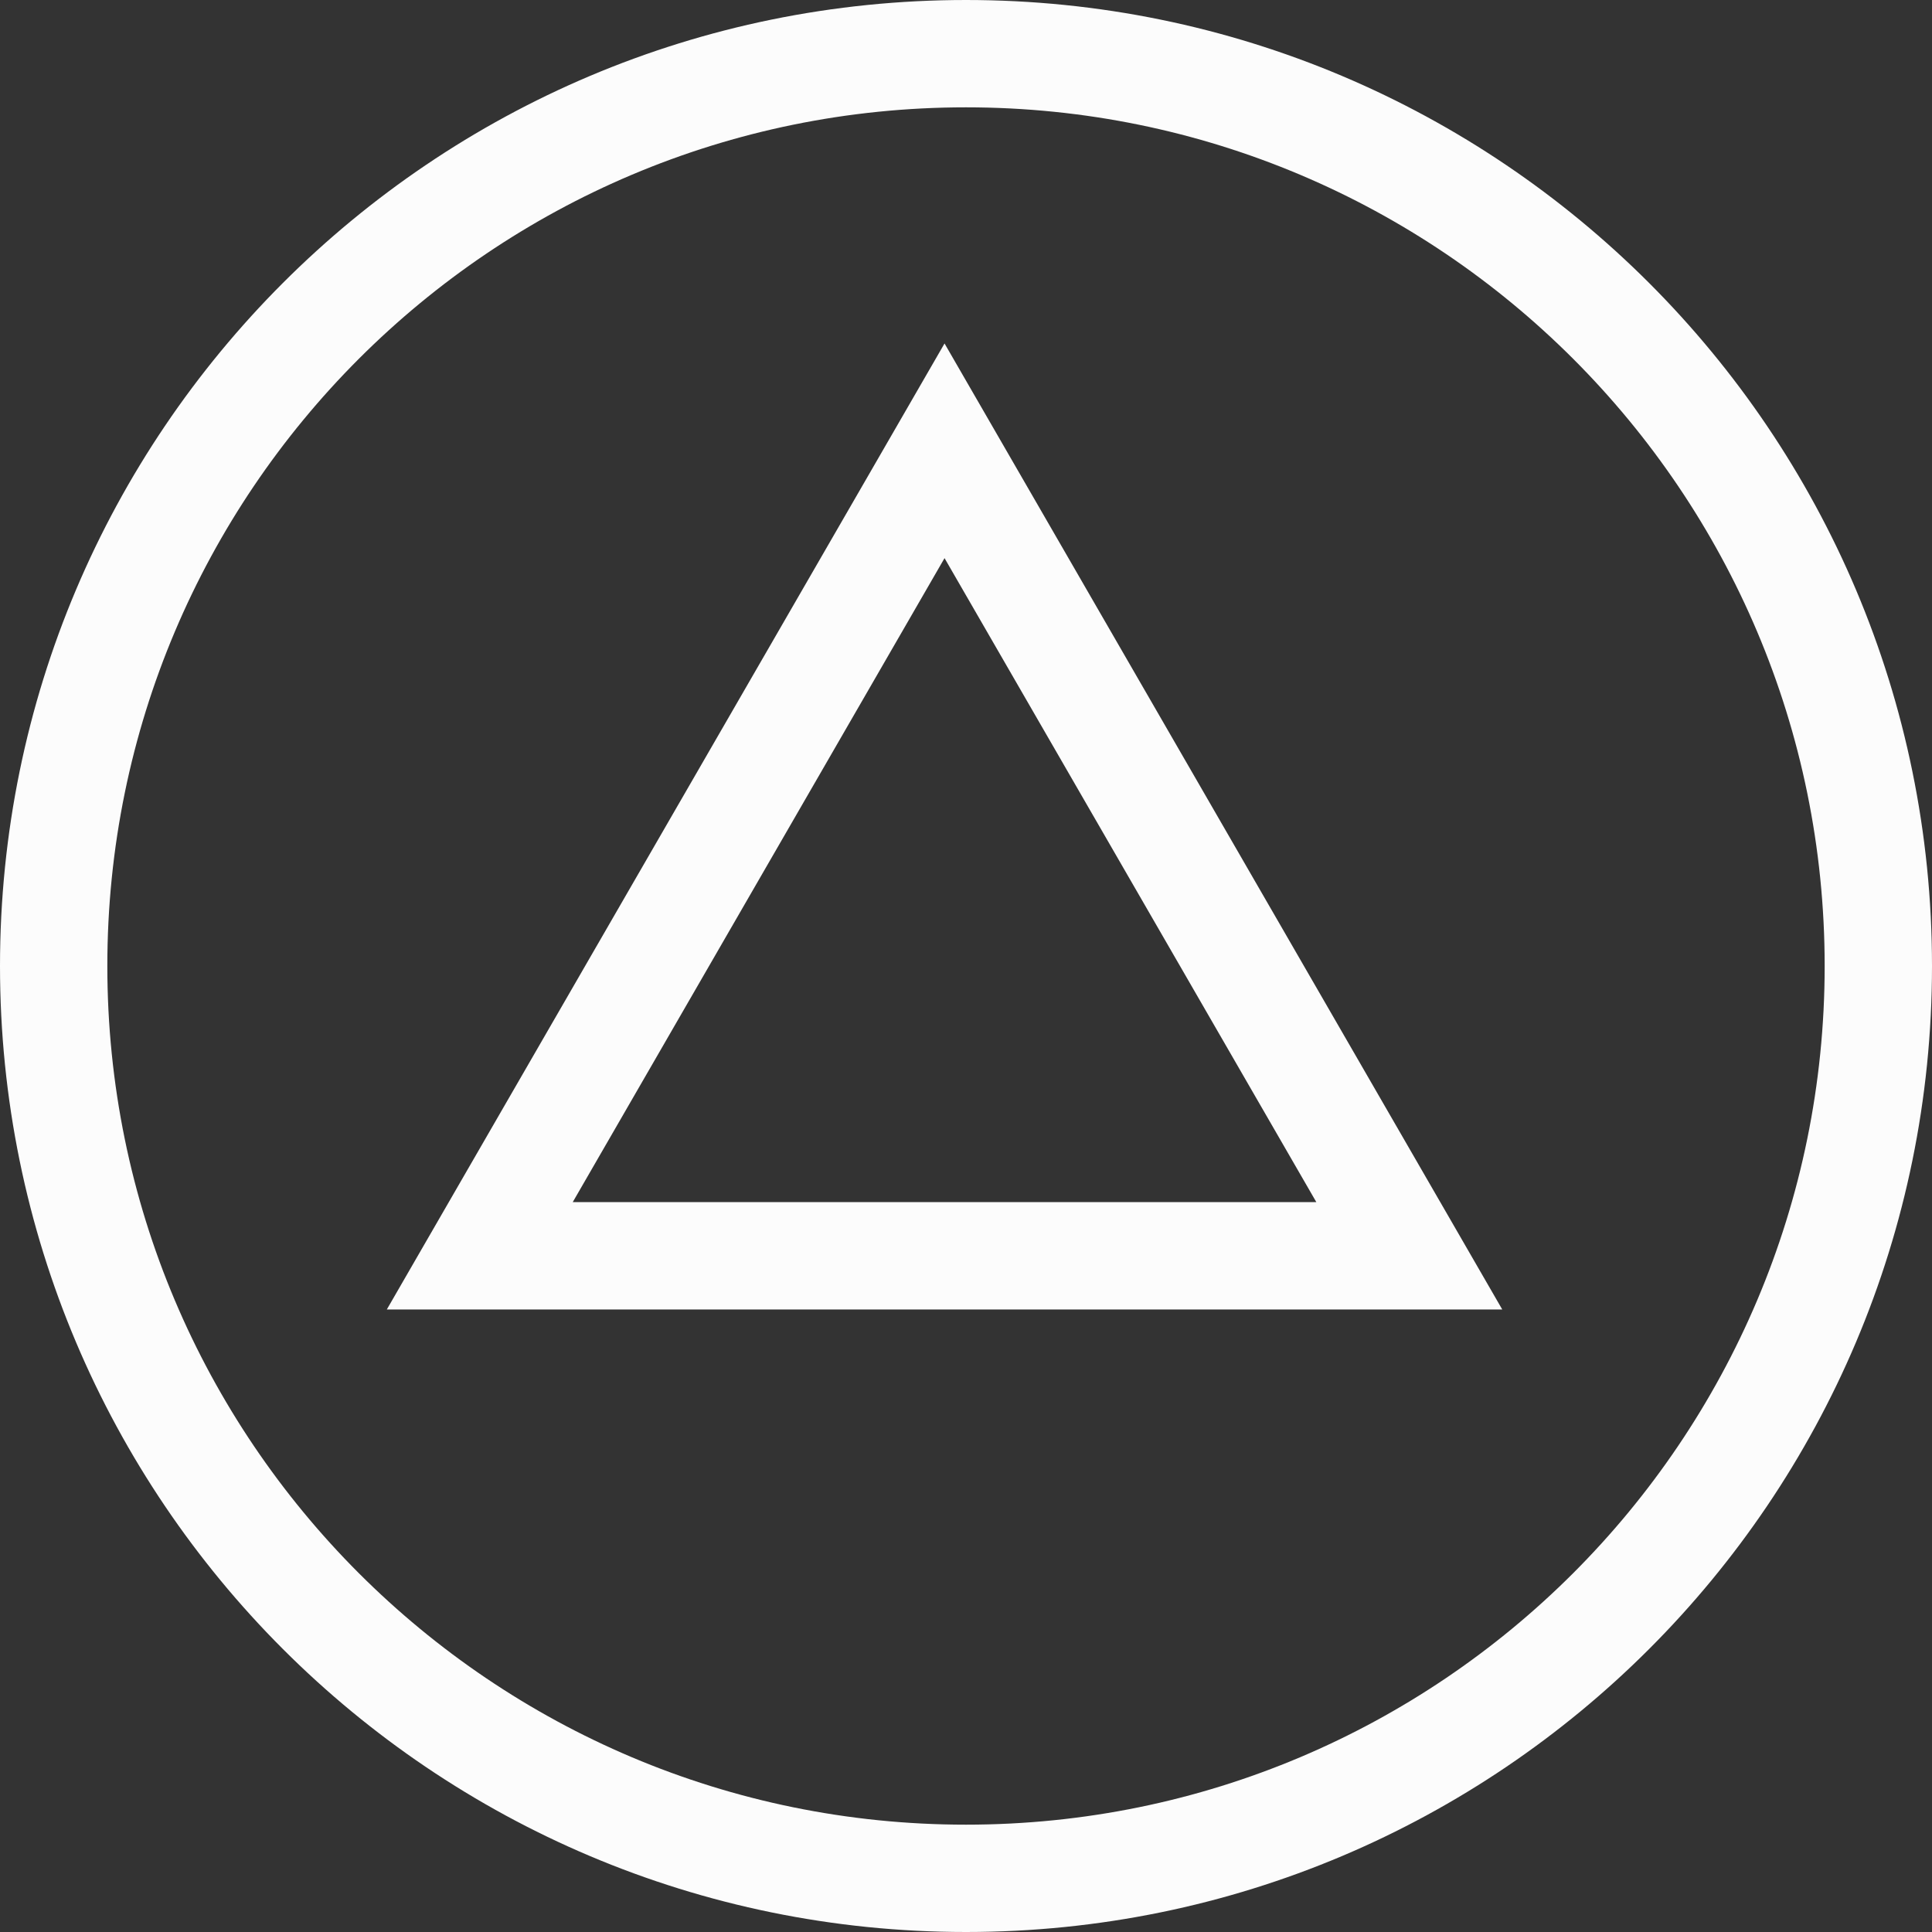 <svg width="36" height="36" viewBox="0 0 36 36" fill="none" xmlns="http://www.w3.org/2000/svg"><rect x="0" y="0" width="36" height="36" fill="#333333" stroke="none"/><path d="M8.94 23.4L17.6 8.4L26.26 23.4L8.94 23.4Z" stroke="#FCFCFC" stroke-width="2"/><path d="M1 18C1 8.611 8.611 1 18 1C27.389 1 35 8.611 35 18C35 27.389 27.389 35 18 35C8.611 35 1 27.389 1 18Z" stroke="#FCFCFC" stroke-width="2"/></svg>